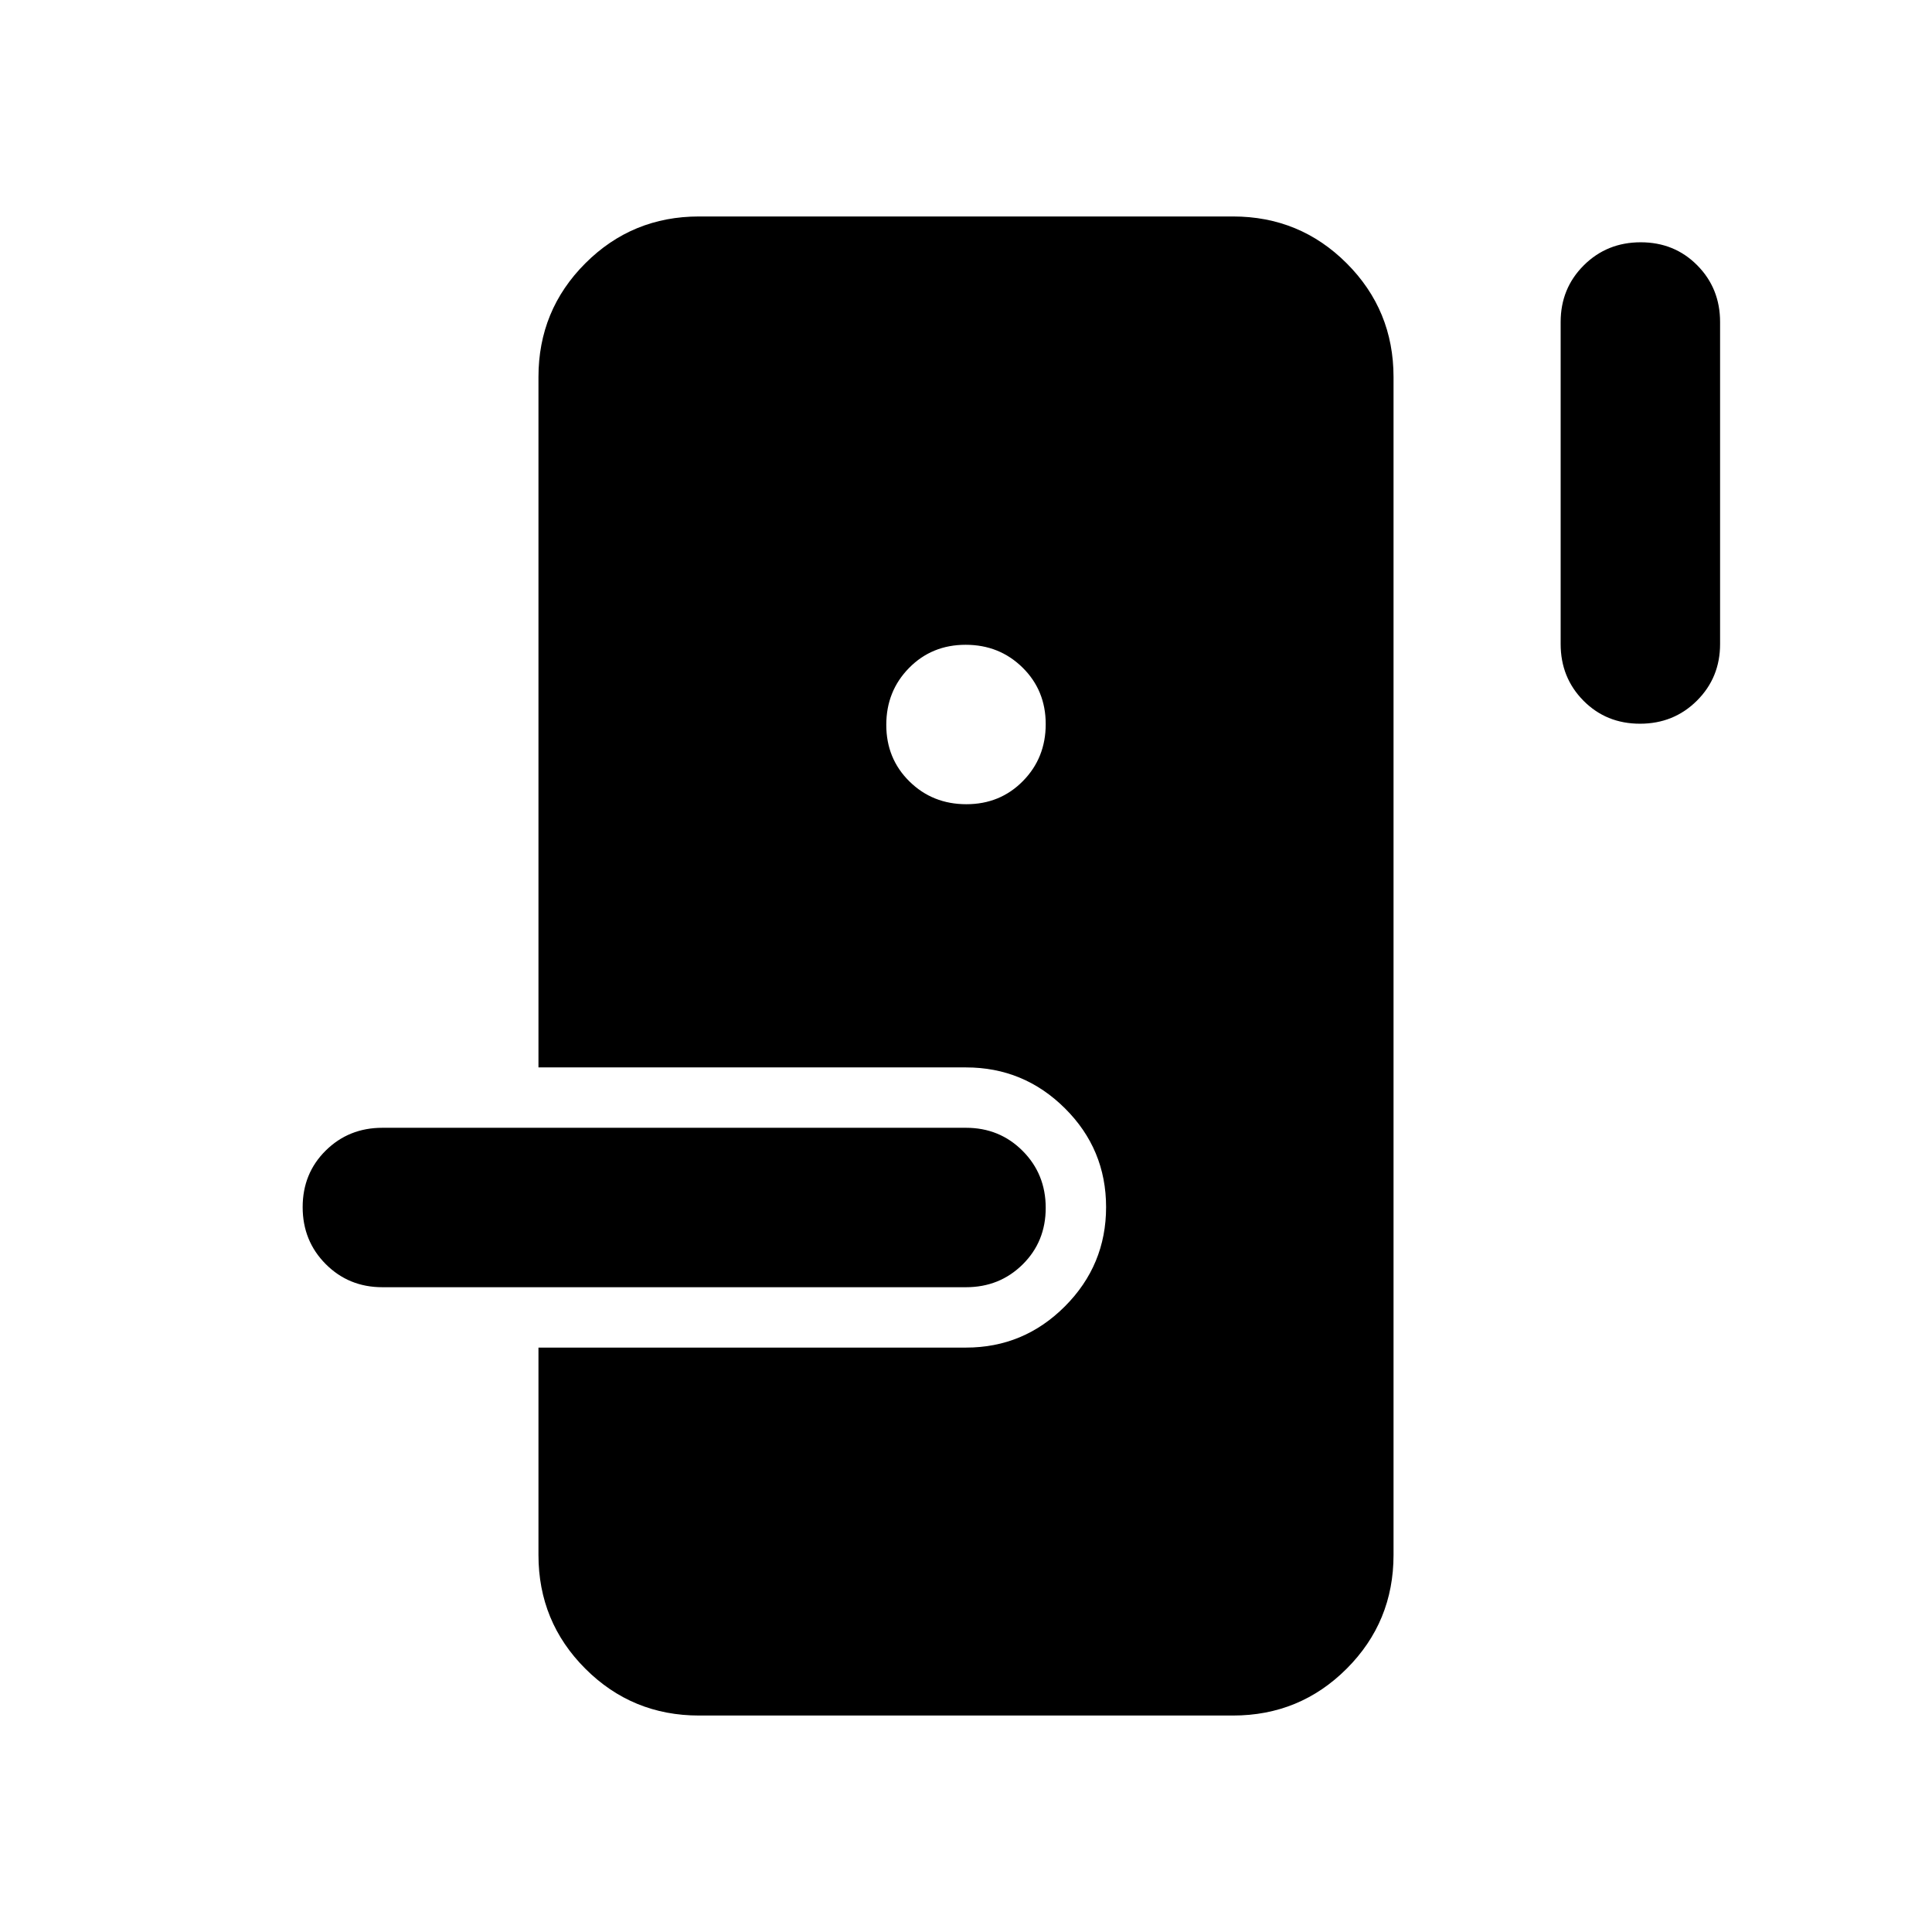<svg xmlns="http://www.w3.org/2000/svg" width="48" height="48" viewBox="0 -960 960 960"><path d="M347.35-107.56q-33.23 0-56.51-23.28t-23.28-56.51v-103.04H480q28.71 0 49.16-20.5 20.45-20.51 20.45-49.29 0-28.78-20.45-49.1-20.45-20.33-49.16-20.33H267.56v-343.04q0-33.23 23.28-56.51t56.51-23.28h265.3q33.23 0 56.51 23.28t23.28 56.51v585.3q0 33.23-23.28 56.51t-56.51 23.28h-265.3ZM190-320.39q-16.71 0-28.16-11.5t-11.45-28.29q0-16.78 11.45-28.1 11.45-11.33 28.16-11.33h290q16.71 0 28.16 11.5t11.45 28.29q0 16.78-11.45 28.1-11.45 11.33-28.16 11.33H190Zm290.18-240q16.78 0 28.1-11.5 11.33-11.5 11.33-28.29 0-16.78-11.5-28.1-11.5-11.33-28.29-11.33-16.78 0-28.1 11.5-11.33 11.5-11.33 28.29 0 16.78 11.5 28.1 11.5 11.33 28.29 11.33Zm334.73-40q-16.78 0-28.11-11.45-11.32-11.45-11.32-28.16v-160q0-16.71 11.5-28.16t28.28-11.45q16.78 0 28.11 11.45Q854.7-816.71 854.7-800v160q0 16.71-11.51 28.16-11.5 11.45-28.28 11.45Z"/></svg>